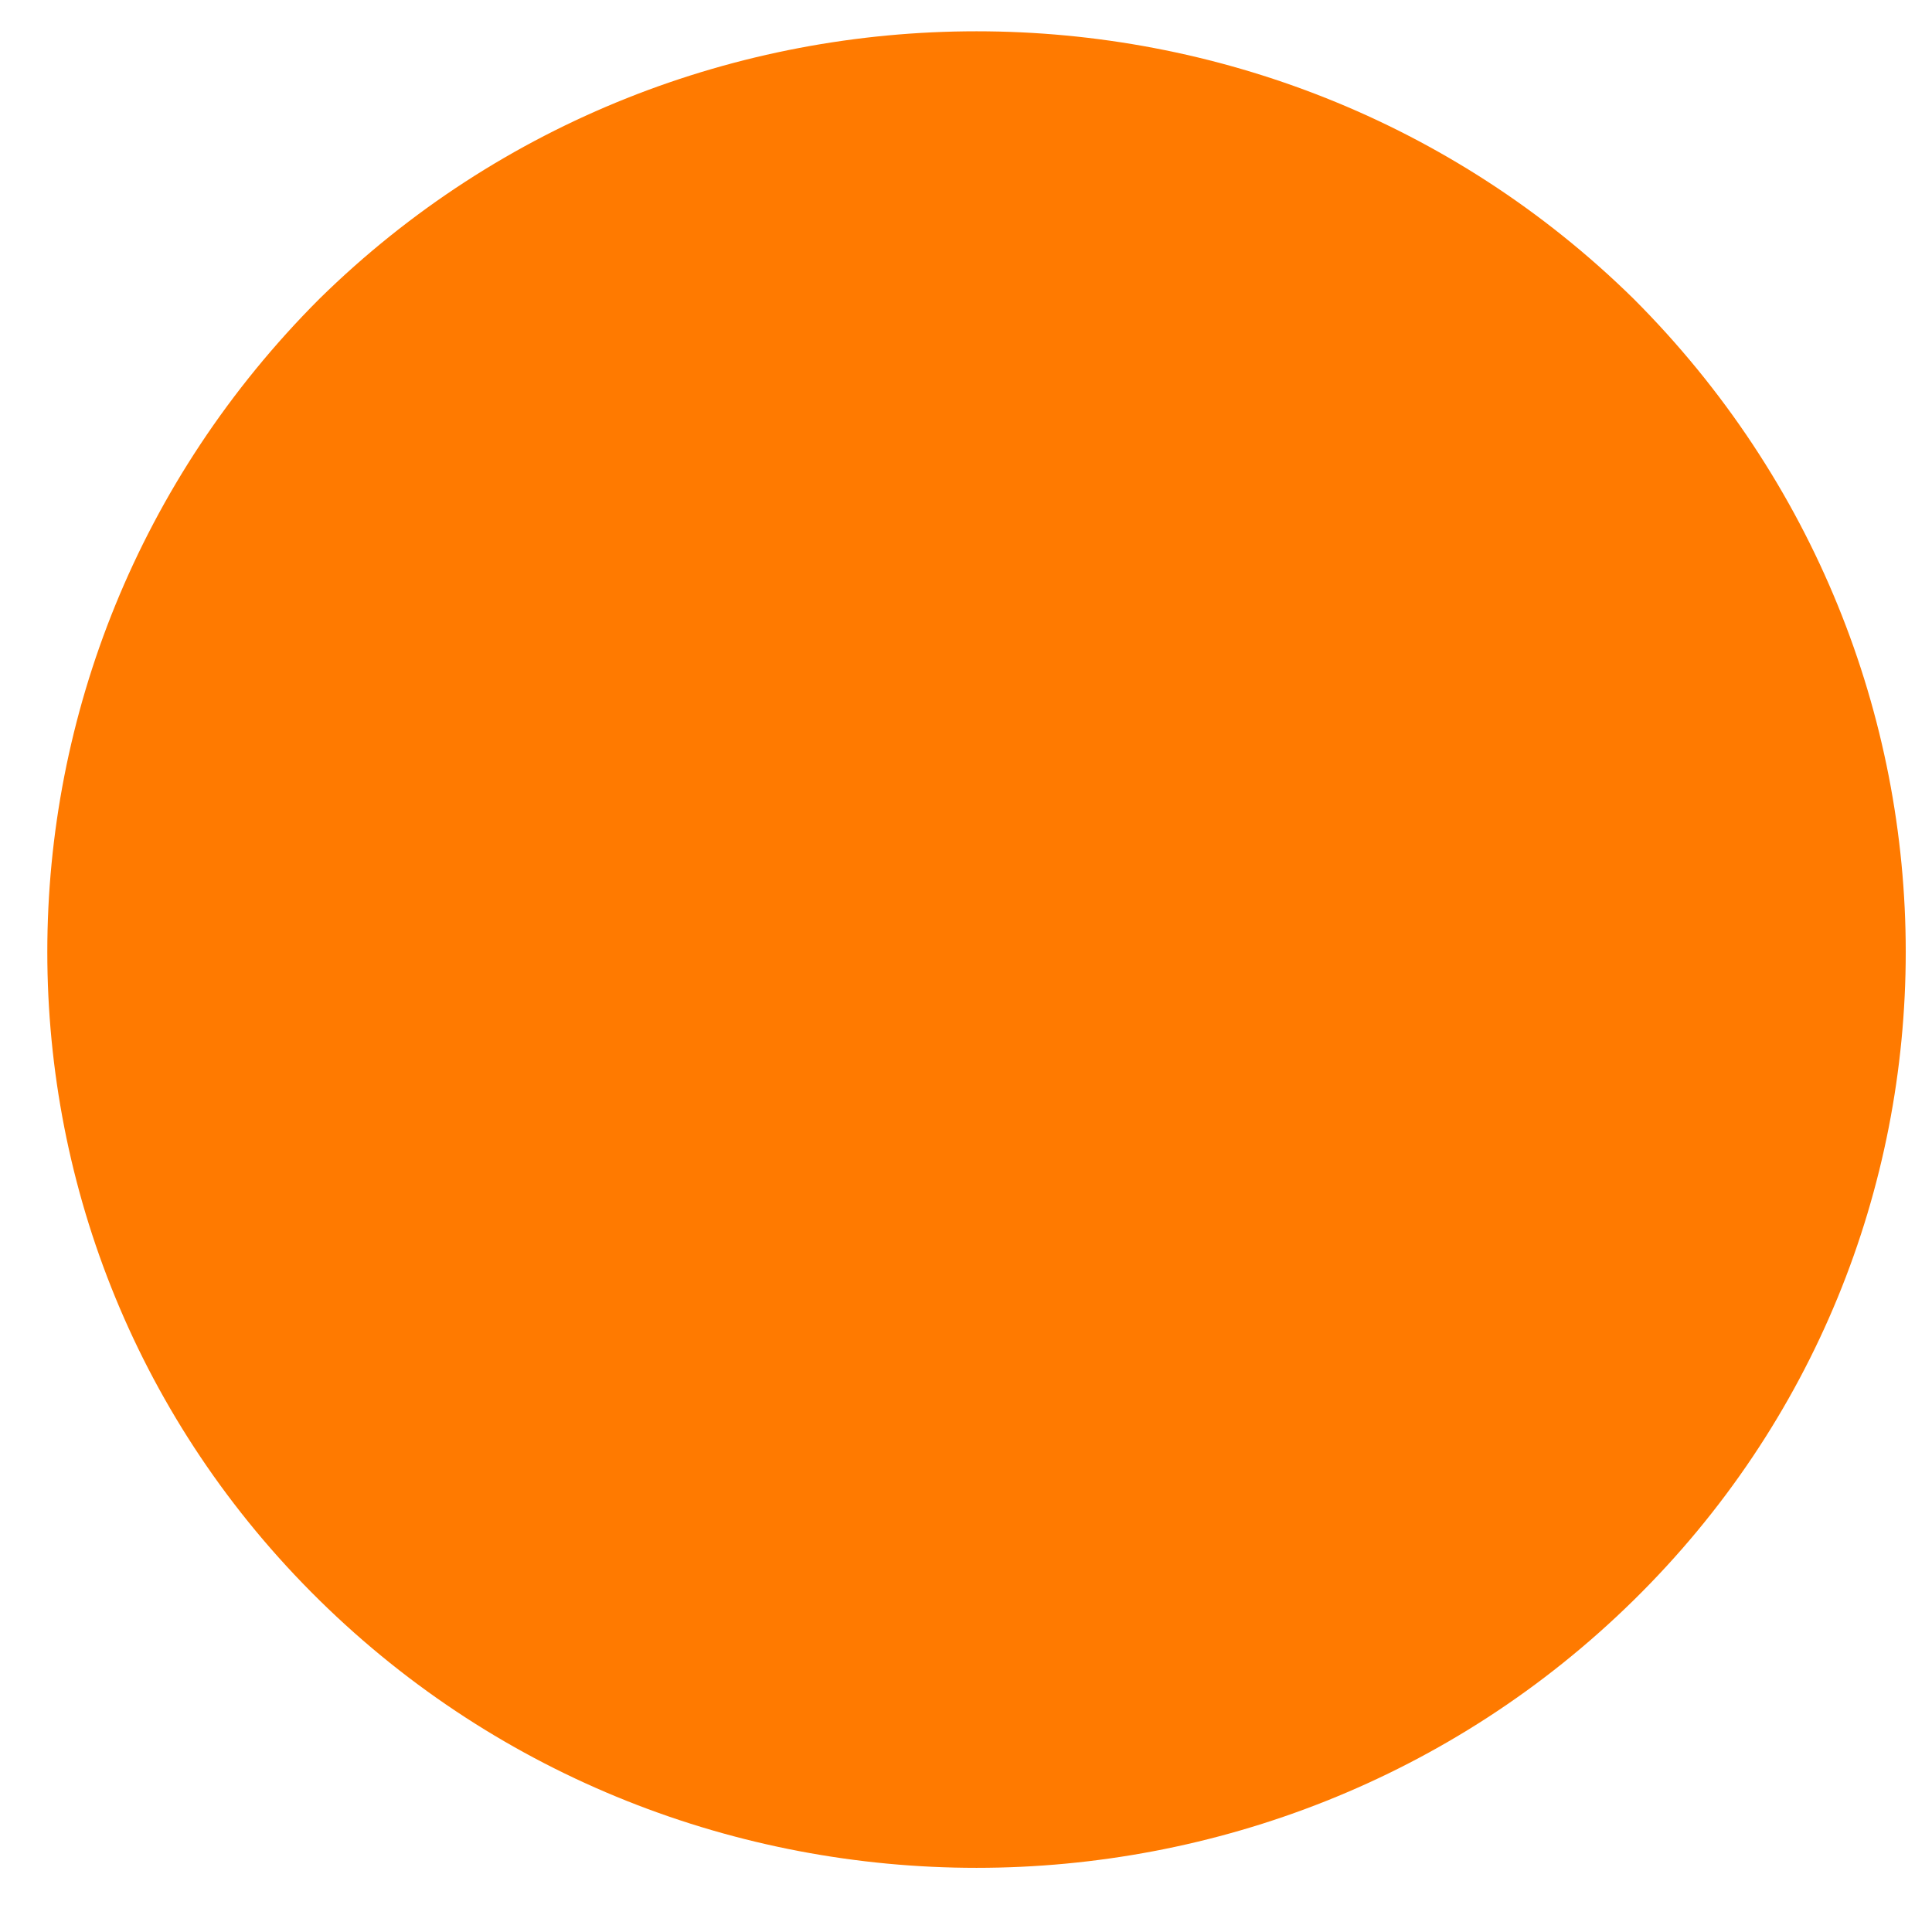 <svg width="19" height="19" viewBox="0 0 19 19" fill="none" xmlns="http://www.w3.org/2000/svg">
<path d="M16.065 15.738C12.496 19.246 6.711 19.246 3.142 15.738C-0.427 12.231 -0.427 6.508 3.142 2.938C6.711 -0.569 12.496 -0.569 16.065 2.938C19.634 6.508 19.634 12.231 16.065 15.738Z" fill="#FF7A00"/>
</svg>
